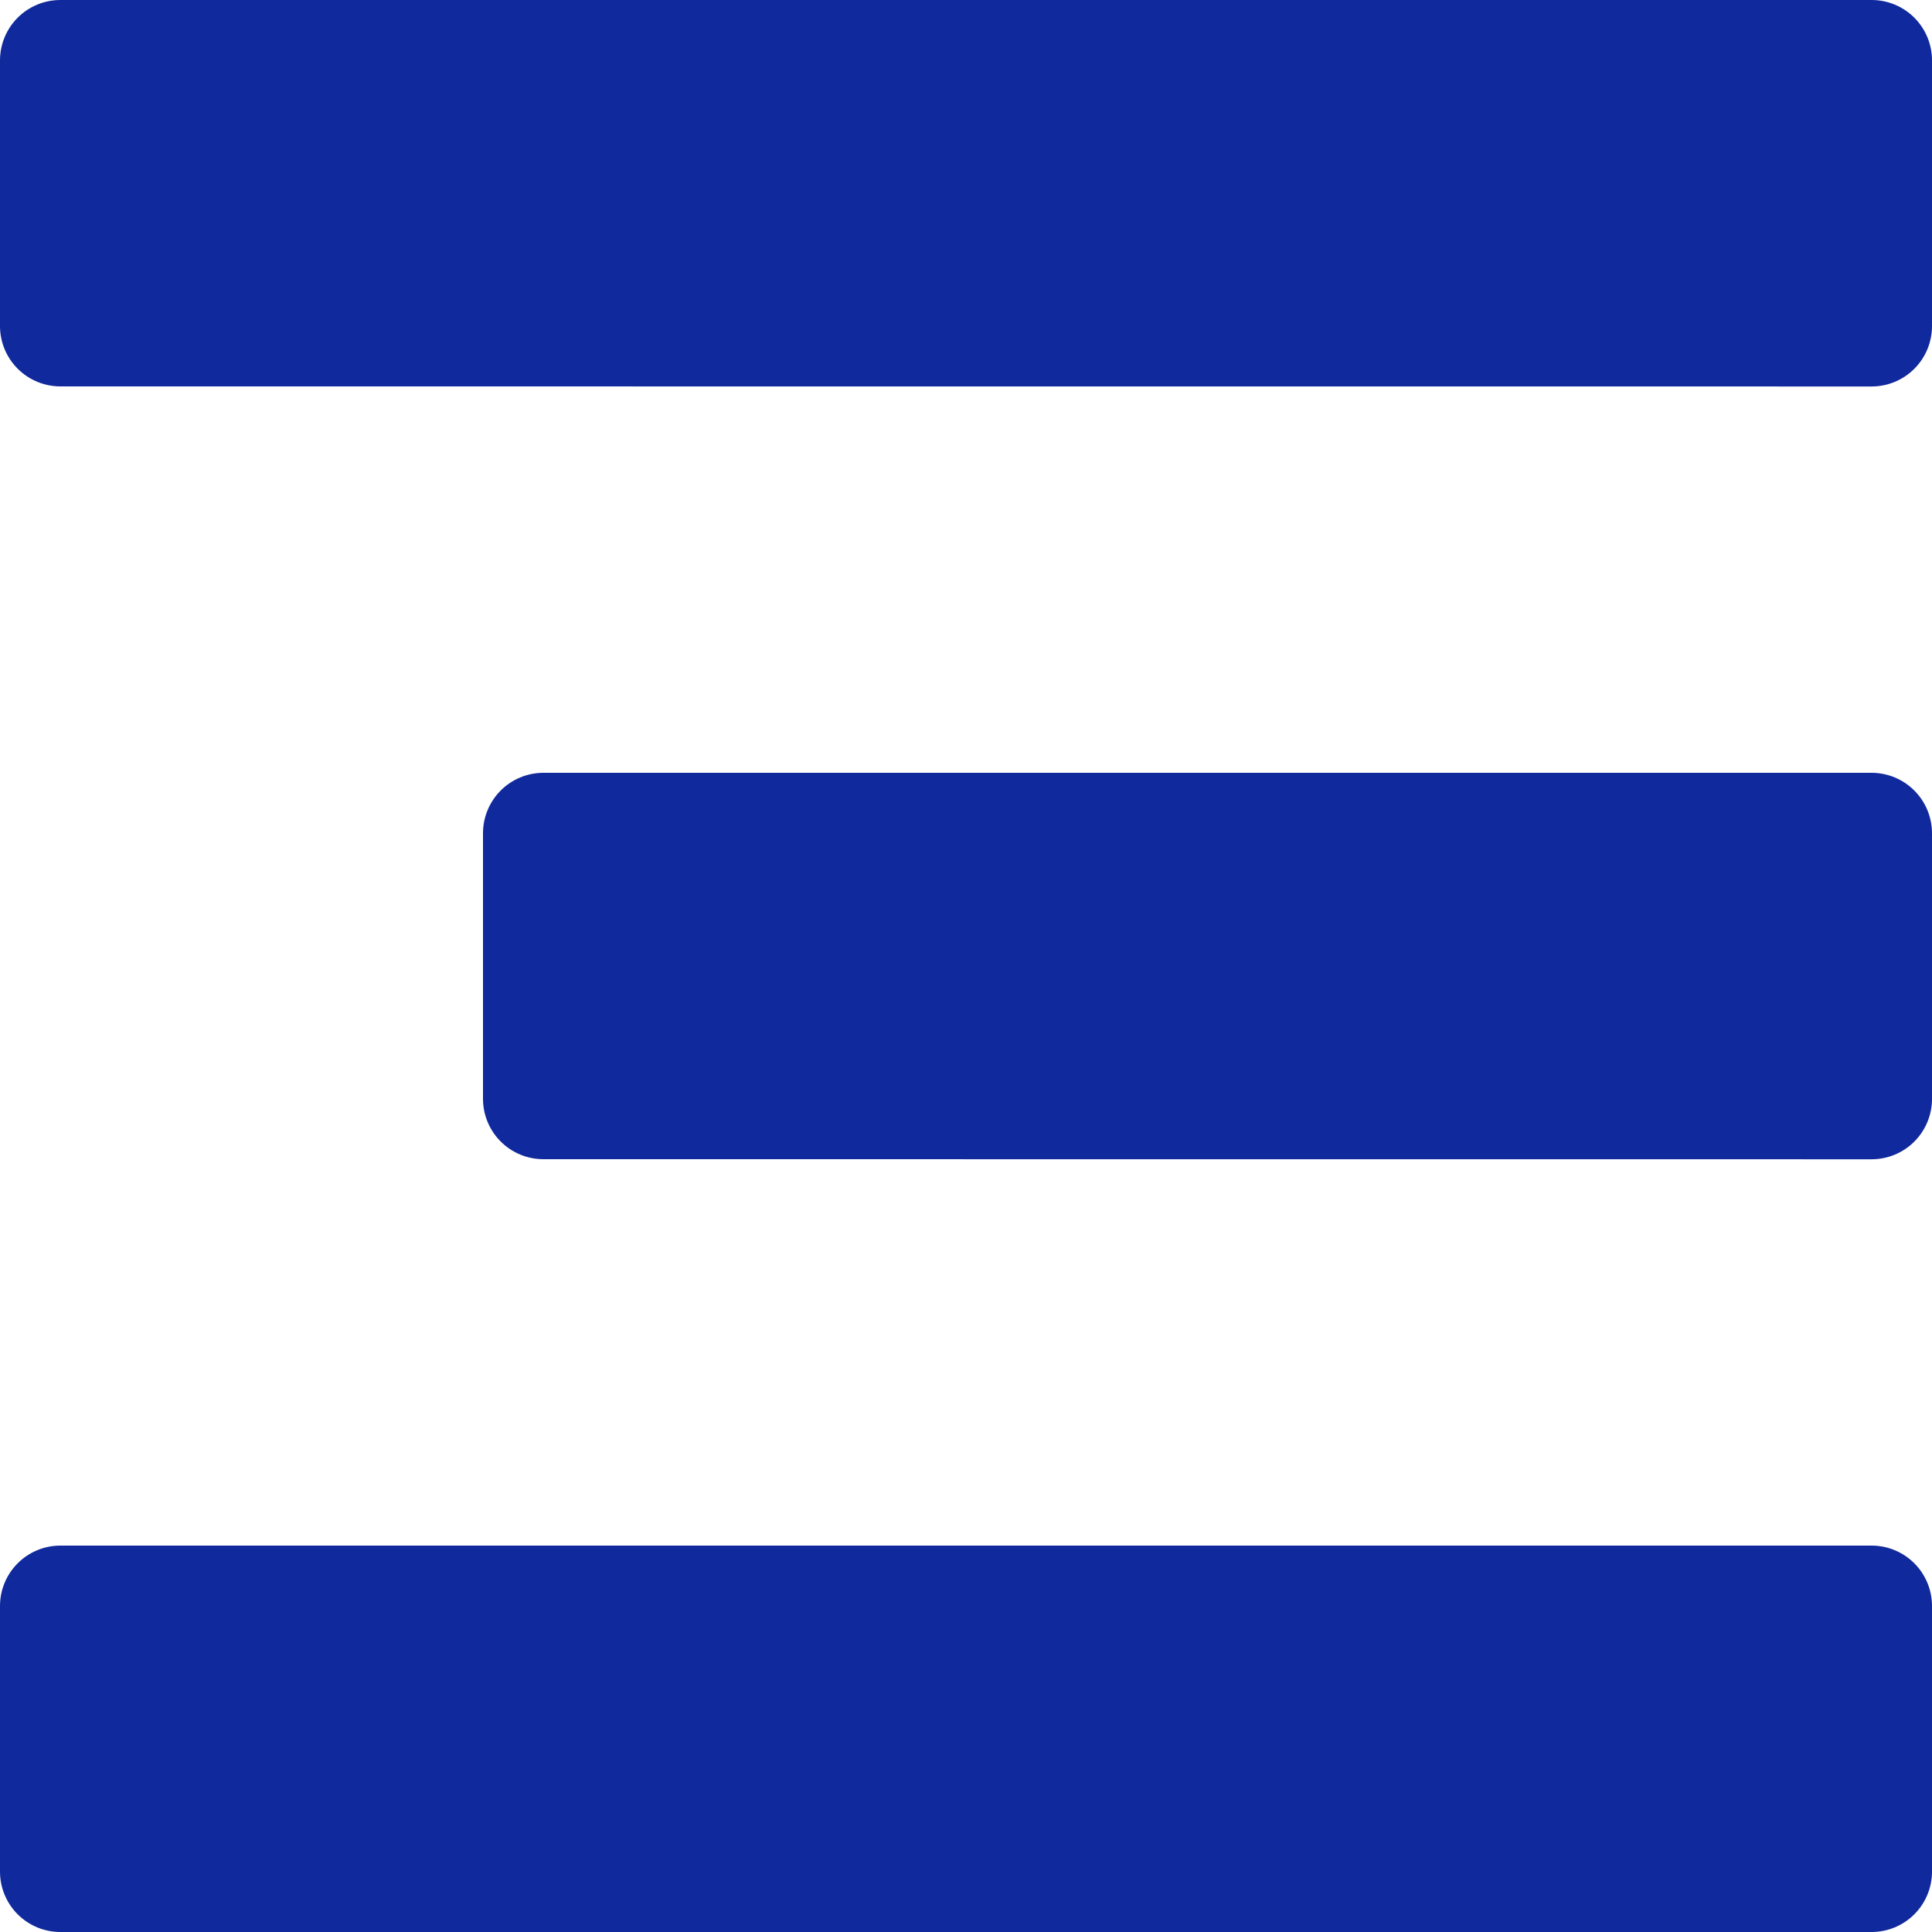 <svg xmlns="http://www.w3.org/2000/svg" xmlns:xlink="http://www.w3.org/1999/xlink" width="24" height="24" viewBox="0 0 24 24"><defs><style>.a{fill:none;}.b{clip-path:url(#a);}.c{clip-path:url(#b);}.d{clip-path:url(#c);}.e{fill:#10299c;}</style><clipPath id="a"><rect class="a" width="24" height="24"/></clipPath><clipPath id="b"><path class="a" d="M.75,24a.75.75,0,0,1-.75-.75v-3.3a.75.75,0,0,1,.75-.75h22.5a.75.75,0,0,1,.75.75v3.3a.75.75,0,0,1-.75.75Zm6-9.6A.75.75,0,0,1,6,13.651v-3.3A.751.751,0,0,1,6.75,9.6h16.5a.751.751,0,0,1,.75.751v3.3a.75.75,0,0,1-.75.75Zm-6-9.6A.75.75,0,0,1,0,4.051V.751A.75.75,0,0,1,.75,0h22.5A.75.75,0,0,1,24,.751v3.3a.75.75,0,0,1-.75.75Z" transform="translate(0 0)"/></clipPath><clipPath id="c"><rect class="a" width="95.995" height="76.803"/></clipPath></defs><g class="b" transform="translate(0 0)"><path class="a" d="M.75,24a.75.75,0,0,1-.75-.75v-3.3a.75.75,0,0,1,.75-.75h22.5a.75.75,0,0,1,.75.75v3.3a.75.75,0,0,1-.75.75Zm6-9.6A.75.75,0,0,1,6,13.651v-3.3A.751.751,0,0,1,6.75,9.6h16.5a.751.751,0,0,1,.75.751v3.3a.75.75,0,0,1-.75.75Zm-6-9.6A.75.75,0,0,1,0,4.051V.751A.75.75,0,0,1,.75,0h22.5A.75.75,0,0,1,24,.751v3.3a.75.75,0,0,1-.75.75Z" transform="translate(0 0)"/><g class="c"><g class="d" transform="translate(-4 -26.401)"><rect class="e" width="95.995" height="76.803"/></g></g></g></svg>